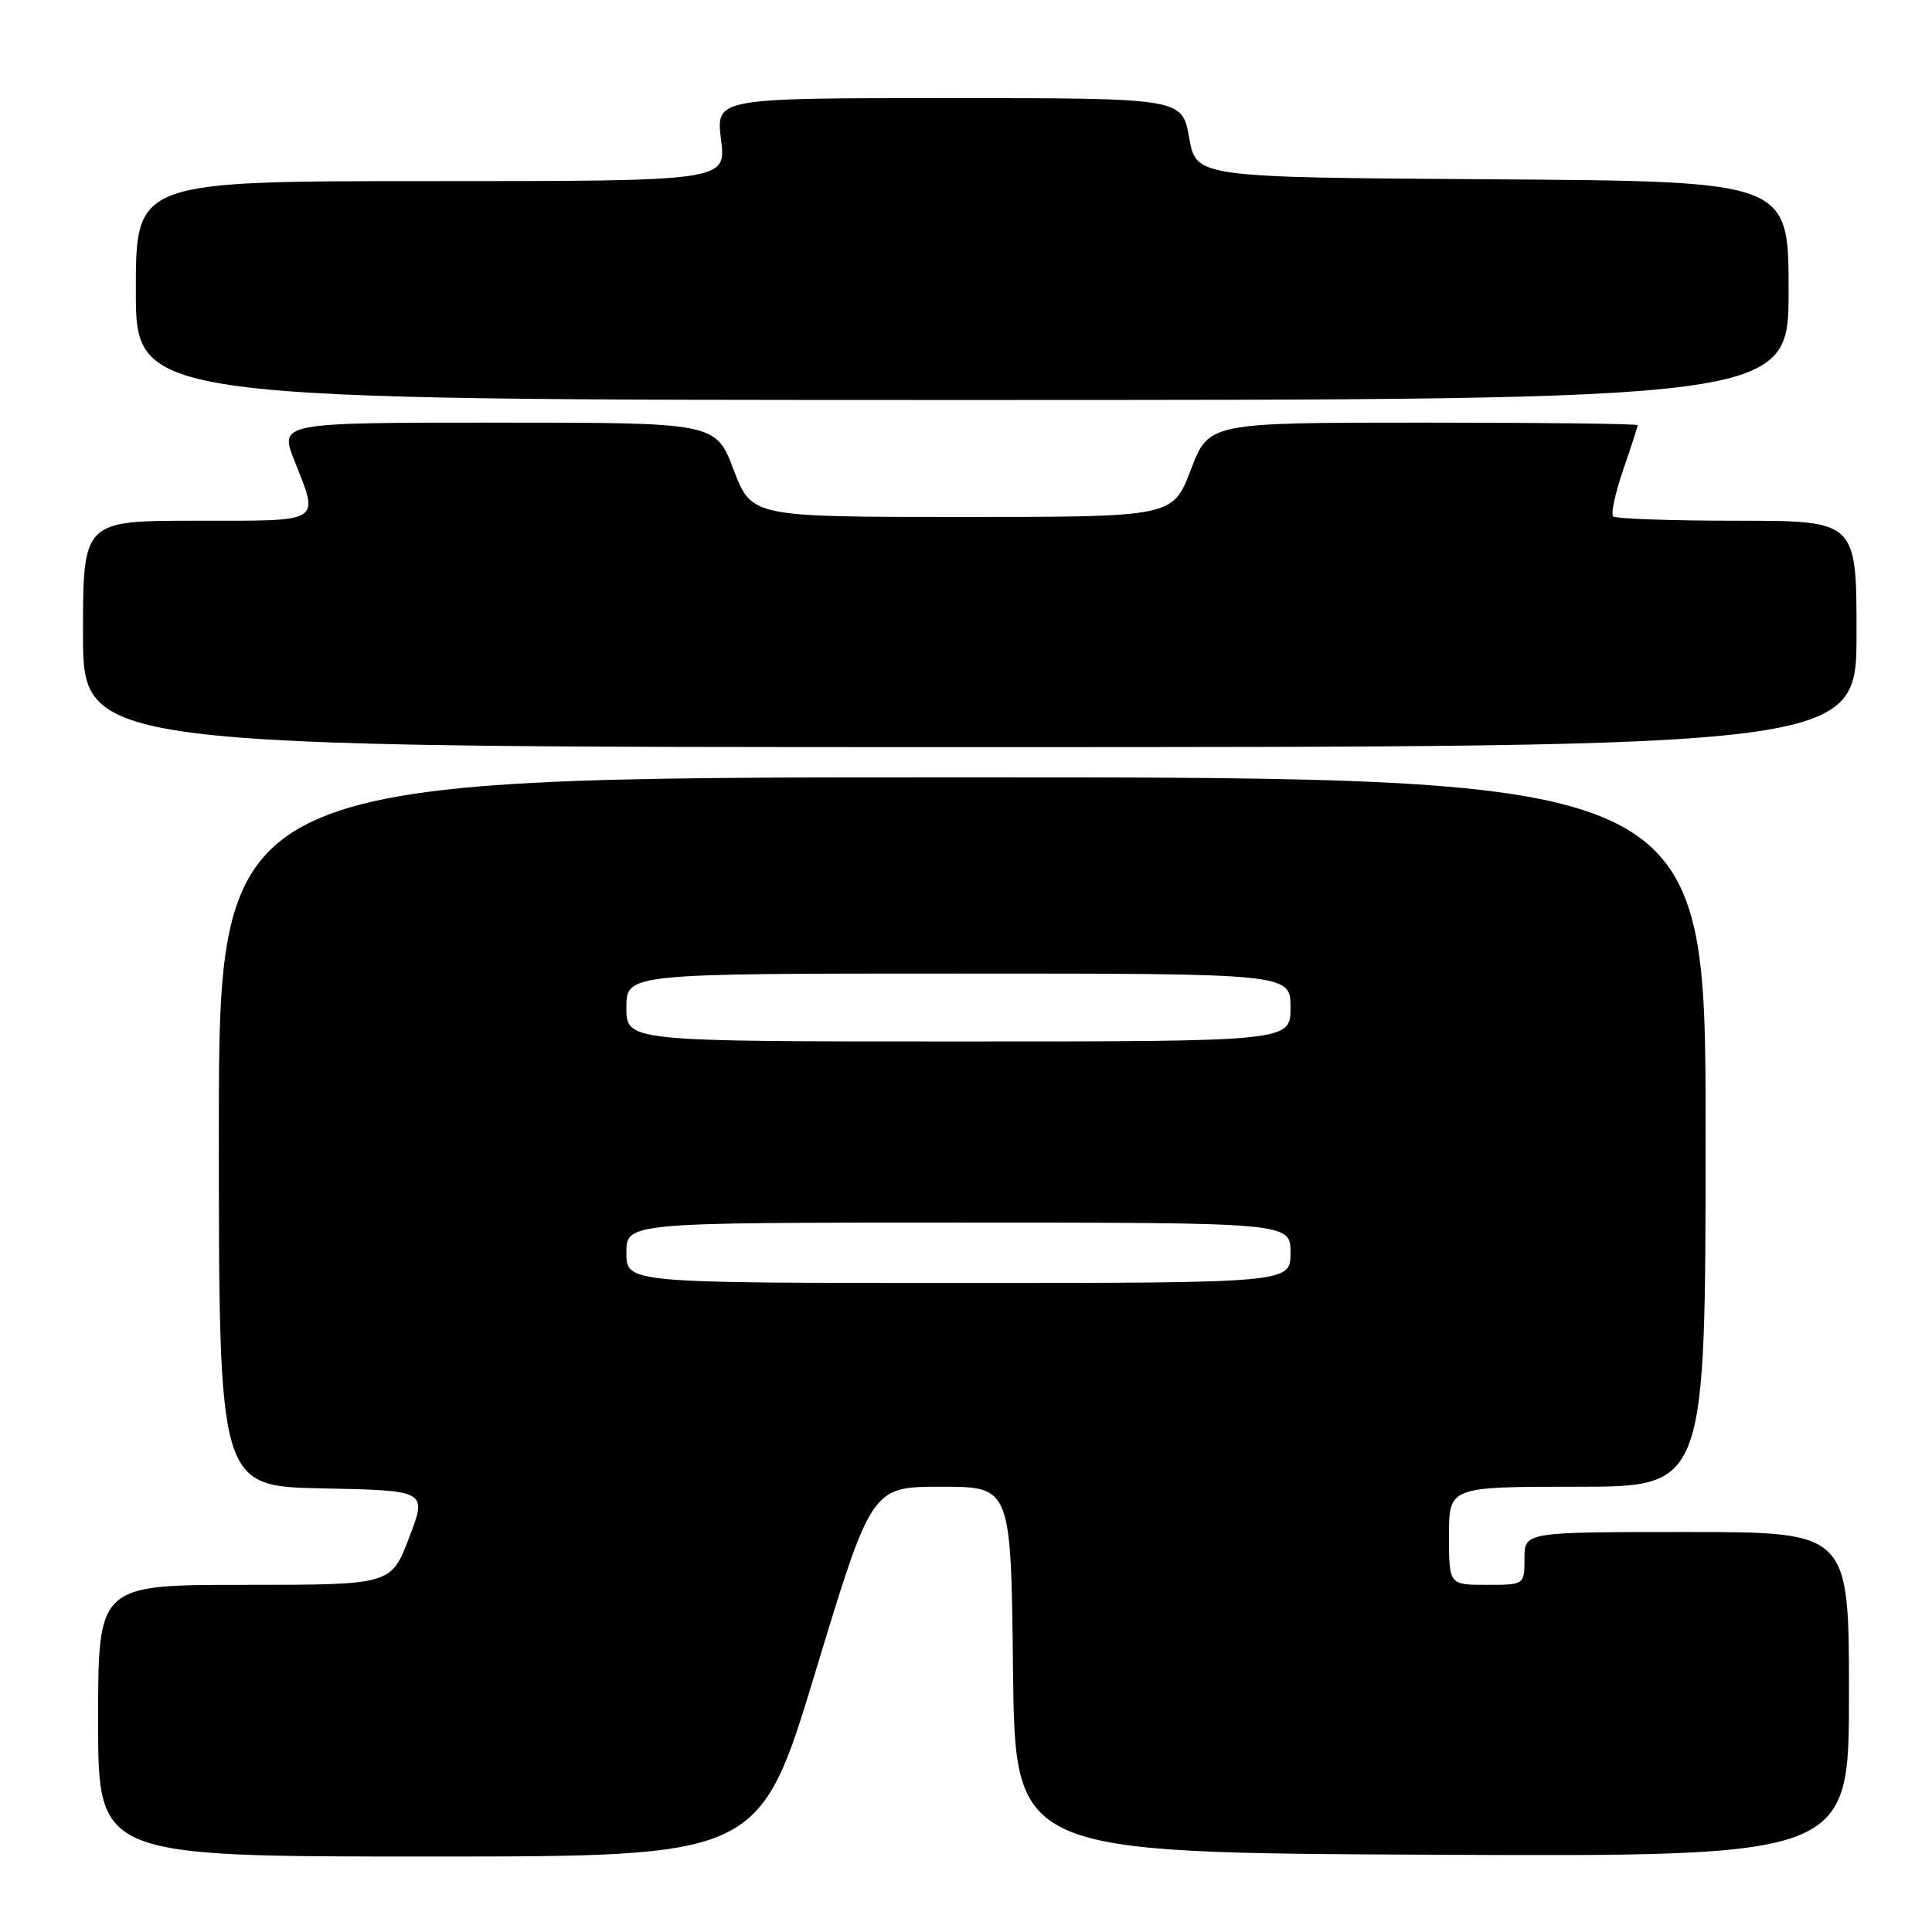<?xml version="1.0" encoding="UTF-8" standalone="no"?>
<!DOCTYPE svg PUBLIC "-//W3C//DTD SVG 1.1//EN" "http://www.w3.org/Graphics/SVG/1.1/DTD/svg11.dtd" >
<svg xmlns="http://www.w3.org/2000/svg" xmlns:xlink="http://www.w3.org/1999/xlink" version="1.1" viewBox="0 0 256 256">
 <g >
 <path fill="currentColor"
d=" M 108.06 221.50 C 115.49 197.00 115.49 197.00 124.73 197.00 C 133.96 197.00 133.96 197.00 134.23 221.25 C 134.50 245.50 134.50 245.50 189.75 245.76 C 245.00 246.02 245.00 246.02 245.00 224.51 C 245.00 203.00 245.00 203.00 223.50 203.00 C 202.00 203.00 202.00 203.00 202.00 206.50 C 202.00 210.00 202.00 210.00 197.00 210.00 C 192.00 210.00 192.00 210.00 192.00 203.50 C 192.00 197.00 192.00 197.00 209.00 197.00 C 226.00 197.00 226.00 197.00 226.00 150.00 C 226.00 103.00 226.00 103.00 127.50 103.00 C 29.00 103.00 29.00 103.00 29.00 149.97 C 29.00 196.95 29.00 196.95 42.80 197.22 C 56.60 197.50 56.60 197.50 54.21 203.75 C 51.83 210.00 51.83 210.00 32.41 210.00 C 13.00 210.00 13.00 210.00 13.00 228.00 C 13.00 246.00 13.00 246.00 56.81 246.00 C 100.63 246.00 100.63 246.00 108.06 221.50 Z  M 246.00 84.00 C 246.00 69.00 246.00 69.00 230.17 69.00 C 221.46 69.00 214.07 68.74 213.75 68.42 C 213.43 68.09 214.03 65.32 215.08 62.26 C 216.14 59.19 217.00 56.53 217.00 56.34 C 217.00 56.15 204.21 56.00 188.59 56.00 C 160.17 56.00 160.17 56.00 157.79 62.25 C 155.40 68.50 155.40 68.50 127.50 68.50 C 99.60 68.50 99.60 68.50 97.21 62.25 C 94.83 56.00 94.83 56.00 65.93 56.00 C 37.03 56.00 37.03 56.00 39.01 61.04 C 42.31 69.39 42.94 69.00 26.00 69.00 C 11.00 69.00 11.00 69.00 11.00 84.00 C 11.00 99.00 11.00 99.00 128.50 99.00 C 246.00 99.00 246.00 99.00 246.00 84.00 Z  M 237.00 38.51 C 237.00 24.02 237.00 24.02 197.75 23.76 C 158.50 23.50 158.50 23.50 157.57 18.25 C 156.64 13.00 156.64 13.00 125.75 13.00 C 94.86 13.00 94.86 13.00 95.54 18.50 C 96.23 24.00 96.23 24.00 57.12 24.00 C 18.00 24.00 18.00 24.00 18.00 38.50 C 18.00 53.00 18.00 53.00 127.50 53.00 C 237.00 53.00 237.00 53.00 237.00 38.51 Z  M 83.00 166.00 C 83.00 162.00 83.00 162.00 127.00 162.00 C 171.00 162.00 171.00 162.00 171.00 166.00 C 171.00 170.00 171.00 170.00 127.00 170.00 C 83.00 170.00 83.00 170.00 83.00 166.00 Z  M 83.00 133.50 C 83.00 129.00 83.00 129.00 127.00 129.00 C 171.00 129.00 171.00 129.00 171.00 133.50 C 171.00 138.00 171.00 138.00 127.00 138.00 C 83.00 138.00 83.00 138.00 83.00 133.50 Z "/>
</g>
</svg>
